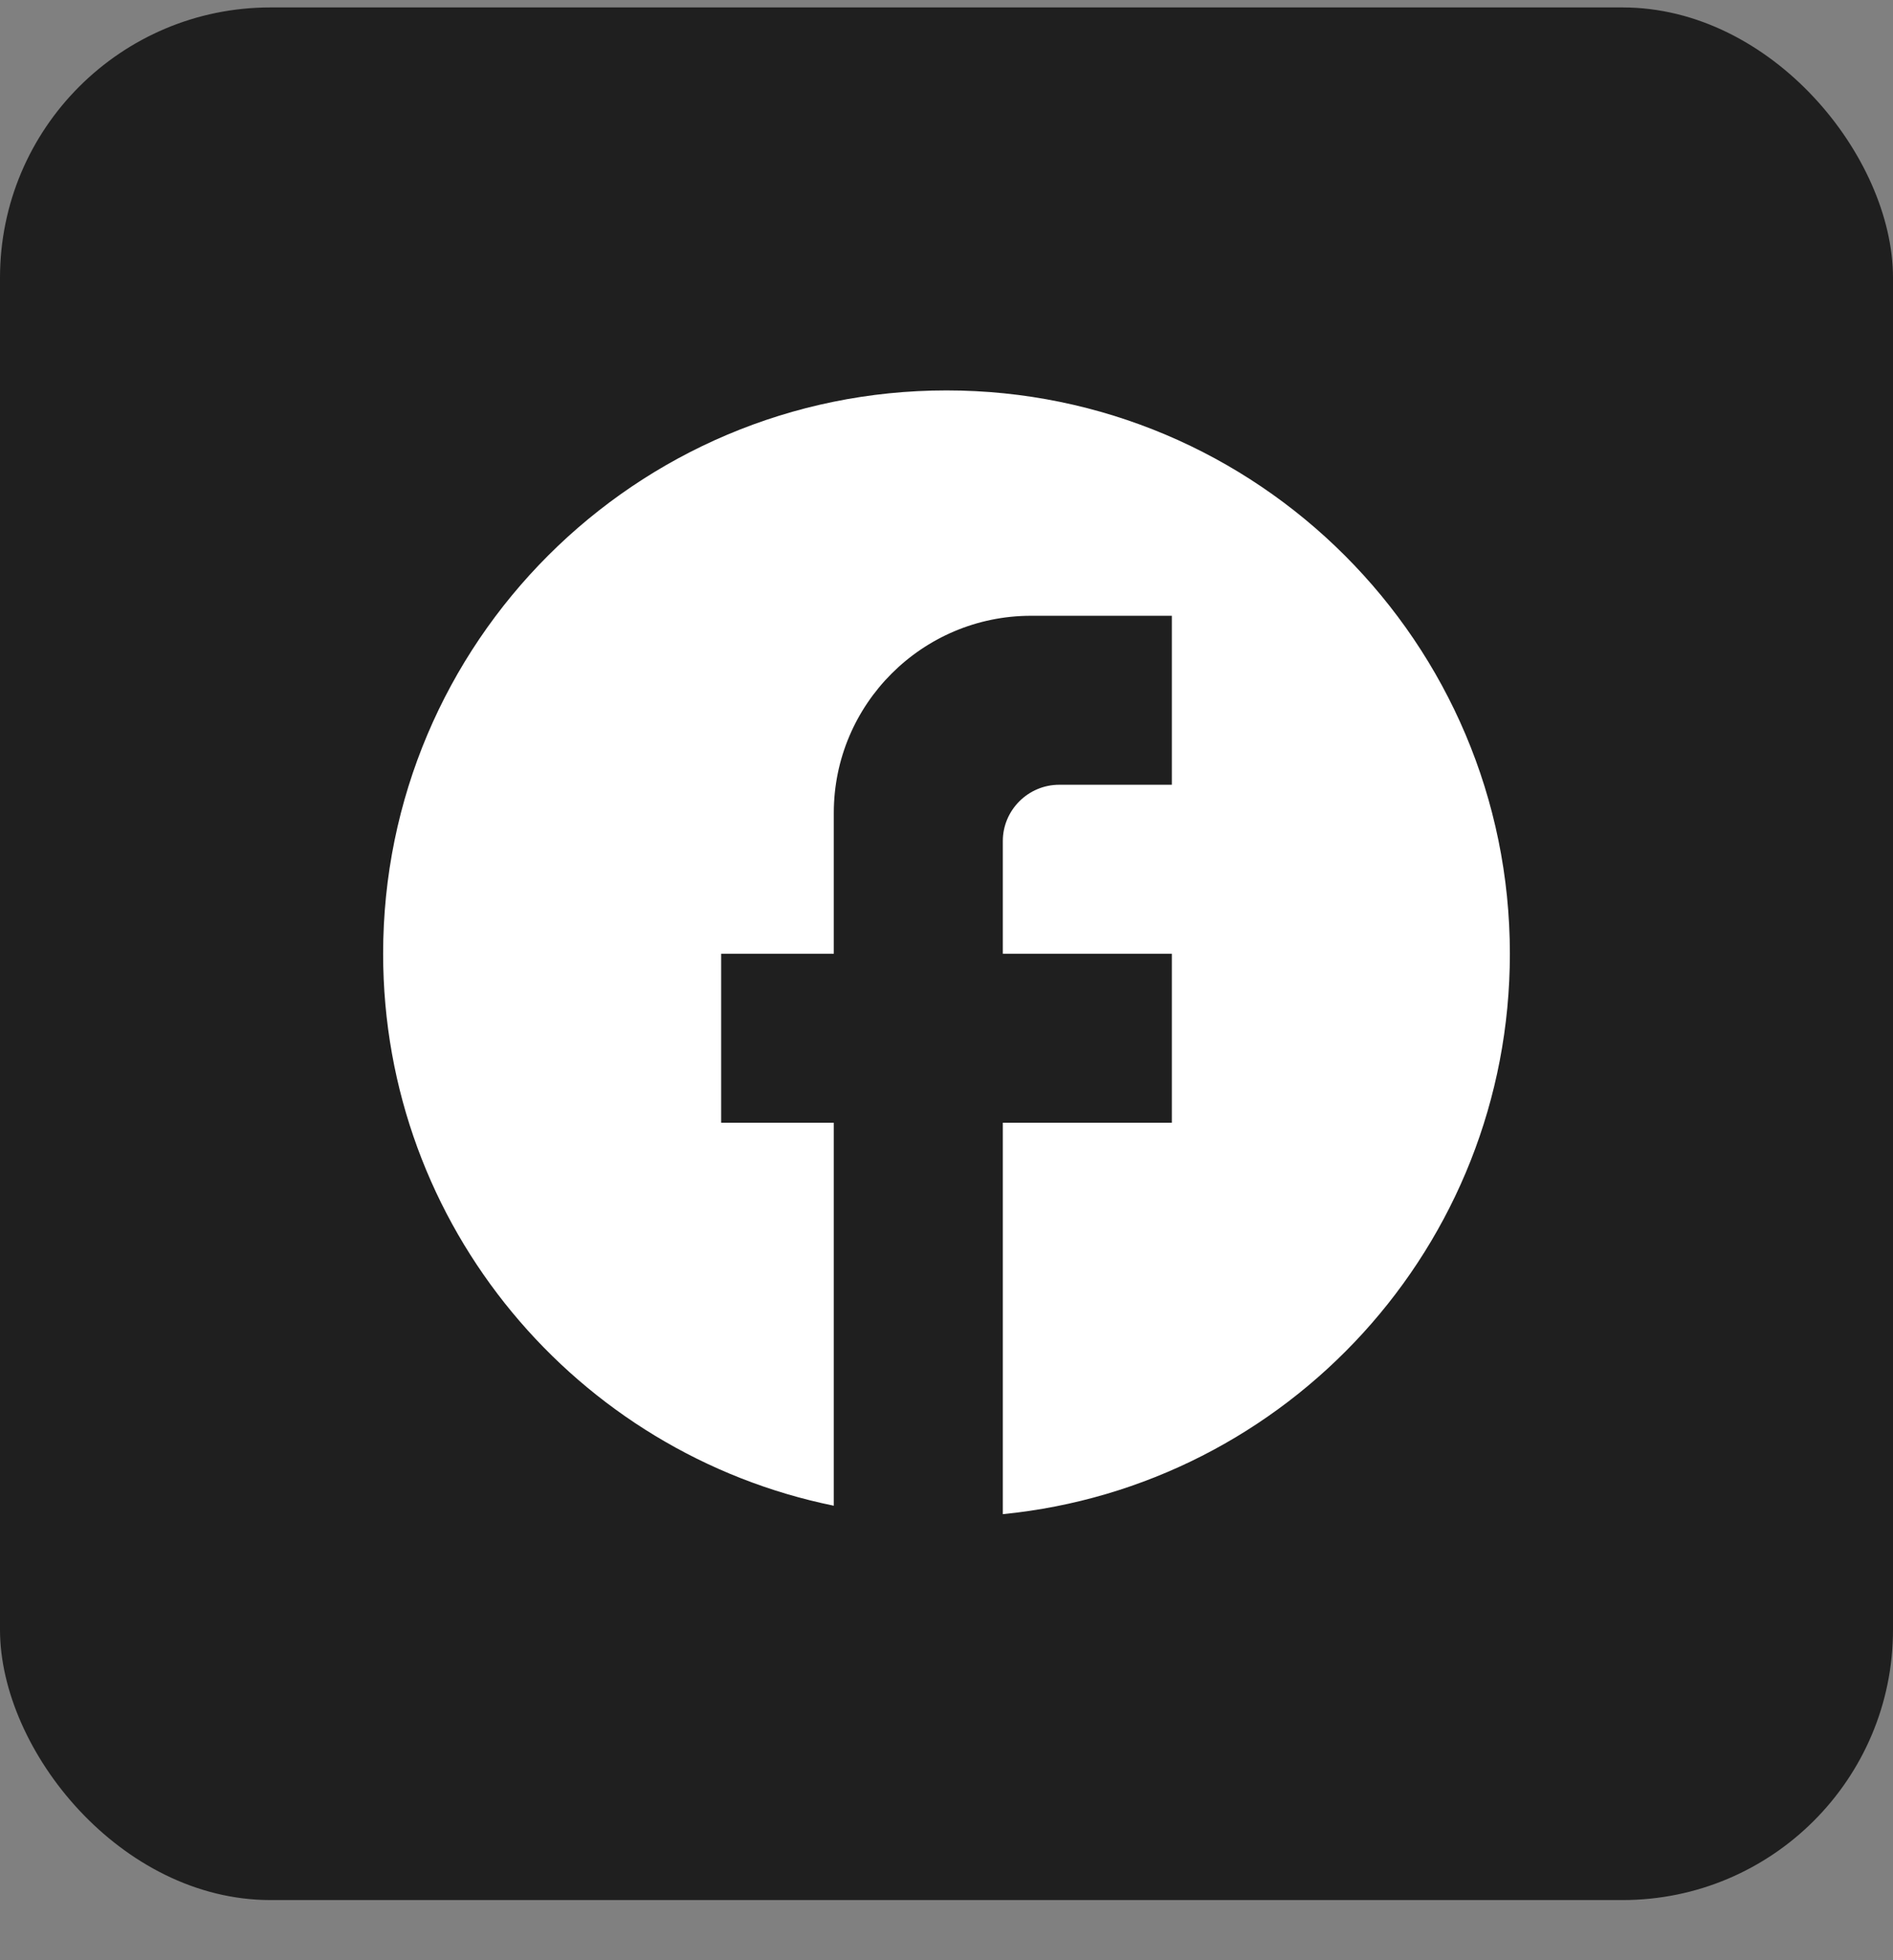 <svg width="28" height="29" viewBox="0 0 28 29" fill="none" xmlns="http://www.w3.org/2000/svg">
<rect x="0" y="0" width="28" height="29" fill="#808080" stroke="none"/>
<rect y="0.11" width="28" height="28" rx="4" fill="#1F1F1F"/>
<path d="M22.333 14.11C22.333 9.51 18.6 5.776 14 5.776C9.4 5.776 5.667 9.51 5.667 14.11C5.667 18.143 8.533 21.501 12.333 22.276V16.61H10.667V14.11H12.333V12.026C12.333 10.418 13.642 9.11 15.25 9.11H17.333V11.61H15.667C15.208 11.61 14.833 11.985 14.833 12.443V14.11H17.333V16.61H14.833V22.401C19.042 21.985 22.333 18.435 22.333 14.11Z" fill="white"/>
</svg>
